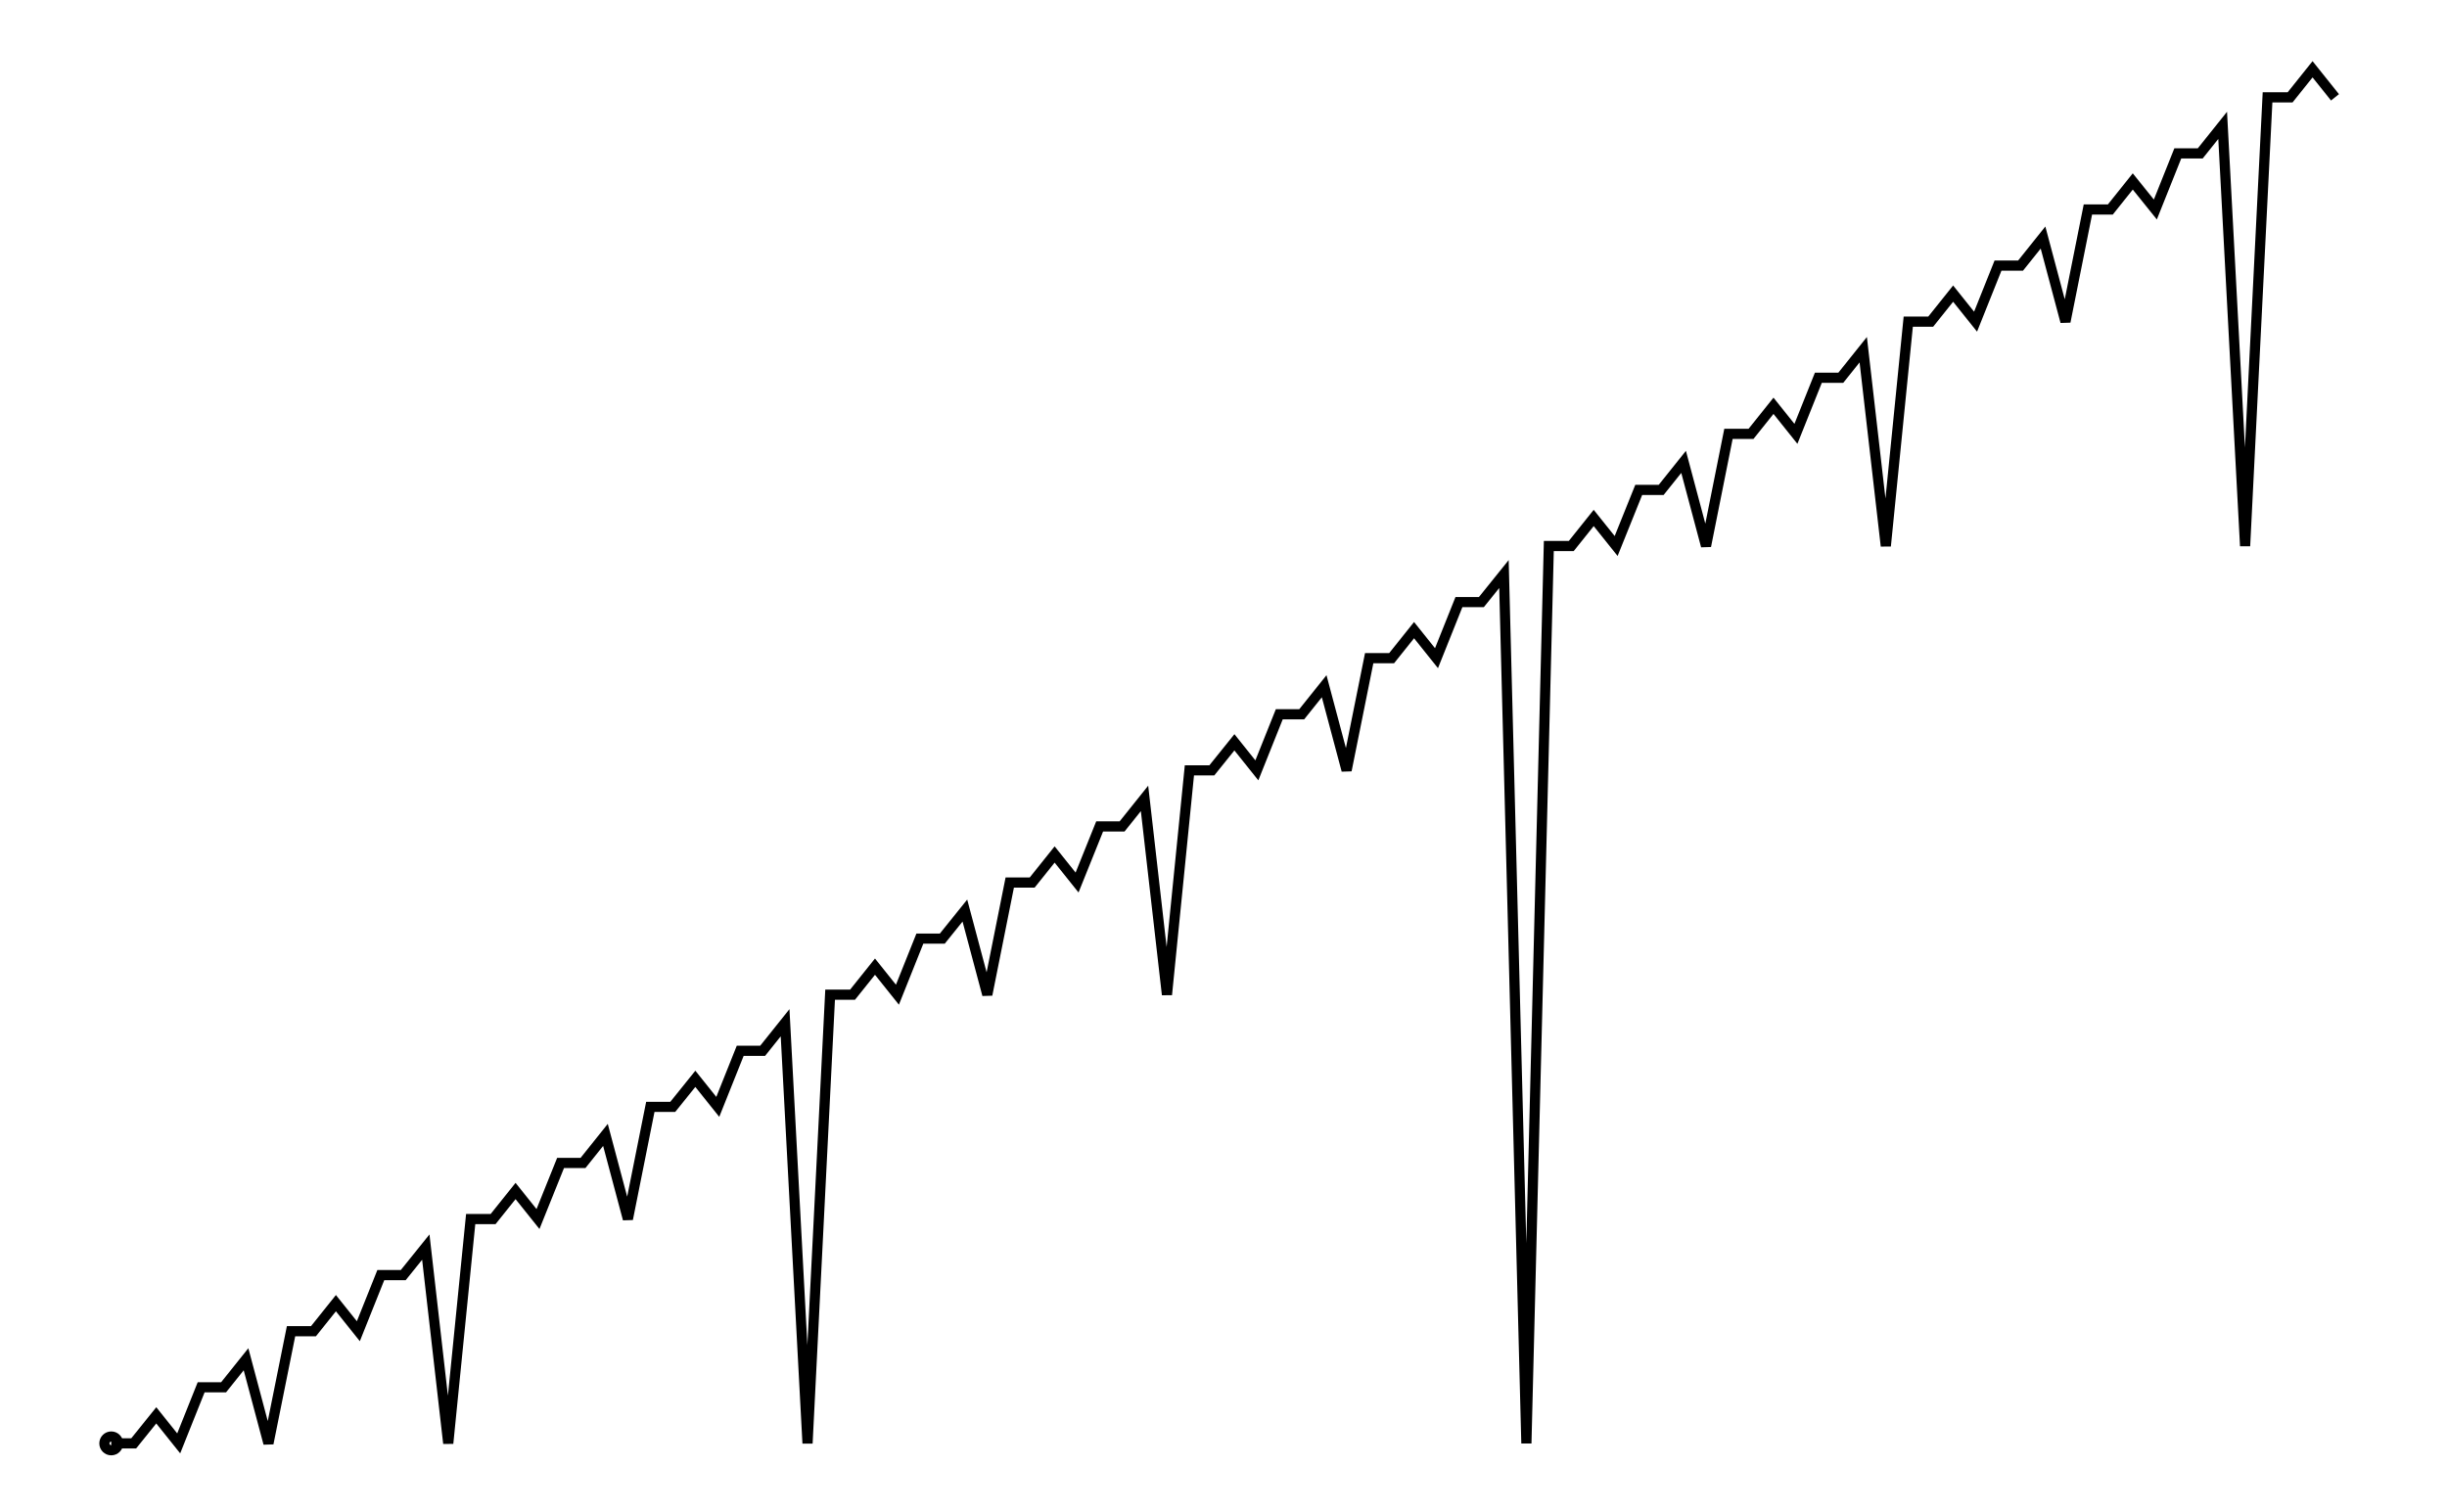 <svg xmlns="http://www.w3.org/2000/svg" width="161.80" height="100.00" viewBox="-3.37 -5.00 171.80 110.00">
<g fill="none" stroke="black" stroke-width="0.49%" transform="translate(0, 100.00) scale(1.02, -1.02)">
<circle cx="1.60" cy="0.00" r="0.49" />
<polyline points="1.60,0.00 3.20,0.00 4.81,2.00 6.41,0.00 8.01,4.00 9.61,4.00 11.21,6.00 12.81,0.00 14.42,8.00 16.02,8.00 17.62,10.00 19.22,8.00 20.82,12.00 22.42,12.00 24.03,14.00 25.63,0.00 27.23,16.00 28.83,16.00 30.43,18.00 32.03,16.00 33.64,20.00 35.24,20.00 36.84,22.00 38.44,16.00 40.04,24.00 41.64,24.00 43.25,26.00 44.85,24.00 46.45,28.00 48.05,28.00 49.65,30.00 51.25,0.00 52.86,32.00 54.46,32.00 56.06,34.00 57.66,32.00 59.26,36.00 60.86,36.00 62.47,38.00 64.07,32.00 65.67,40.00 67.27,40.00 68.87,42.00 70.47,40.00 72.08,44.00 73.68,44.00 75.28,46.00 76.88,32.00 78.48,48.00 80.08,48.00 81.69,50.00 83.29,48.00 84.89,52.00 86.49,52.00 88.09,54.00 89.69,48.00 91.30,56.00 92.90,56.00 94.50,58.00 96.10,56.00 97.70,60.00 99.30,60.00 100.91,62.00 102.51,0.00 104.11,64.00 105.71,64.00 107.31,66.00 108.91,64.00 110.52,68.00 112.12,68.00 113.72,70.00 115.32,64.00 116.92,72.00 118.53,72.00 120.13,74.00 121.73,72.00 123.33,76.00 124.93,76.00 126.53,78.00 128.14,64.00 129.74,80.00 131.34,80.00 132.94,82.00 134.54,80.00 136.14,84.00 137.75,84.00 139.35,86.00 140.95,80.00 142.55,88.00 144.15,88.00 145.75,90.00 147.36,88.00 148.96,92.00 150.56,92.00 152.16,94.00 153.76,64.00 155.36,96.00 156.97,96.00 158.57,98.00 160.17,96.00" />
</g>
</svg>